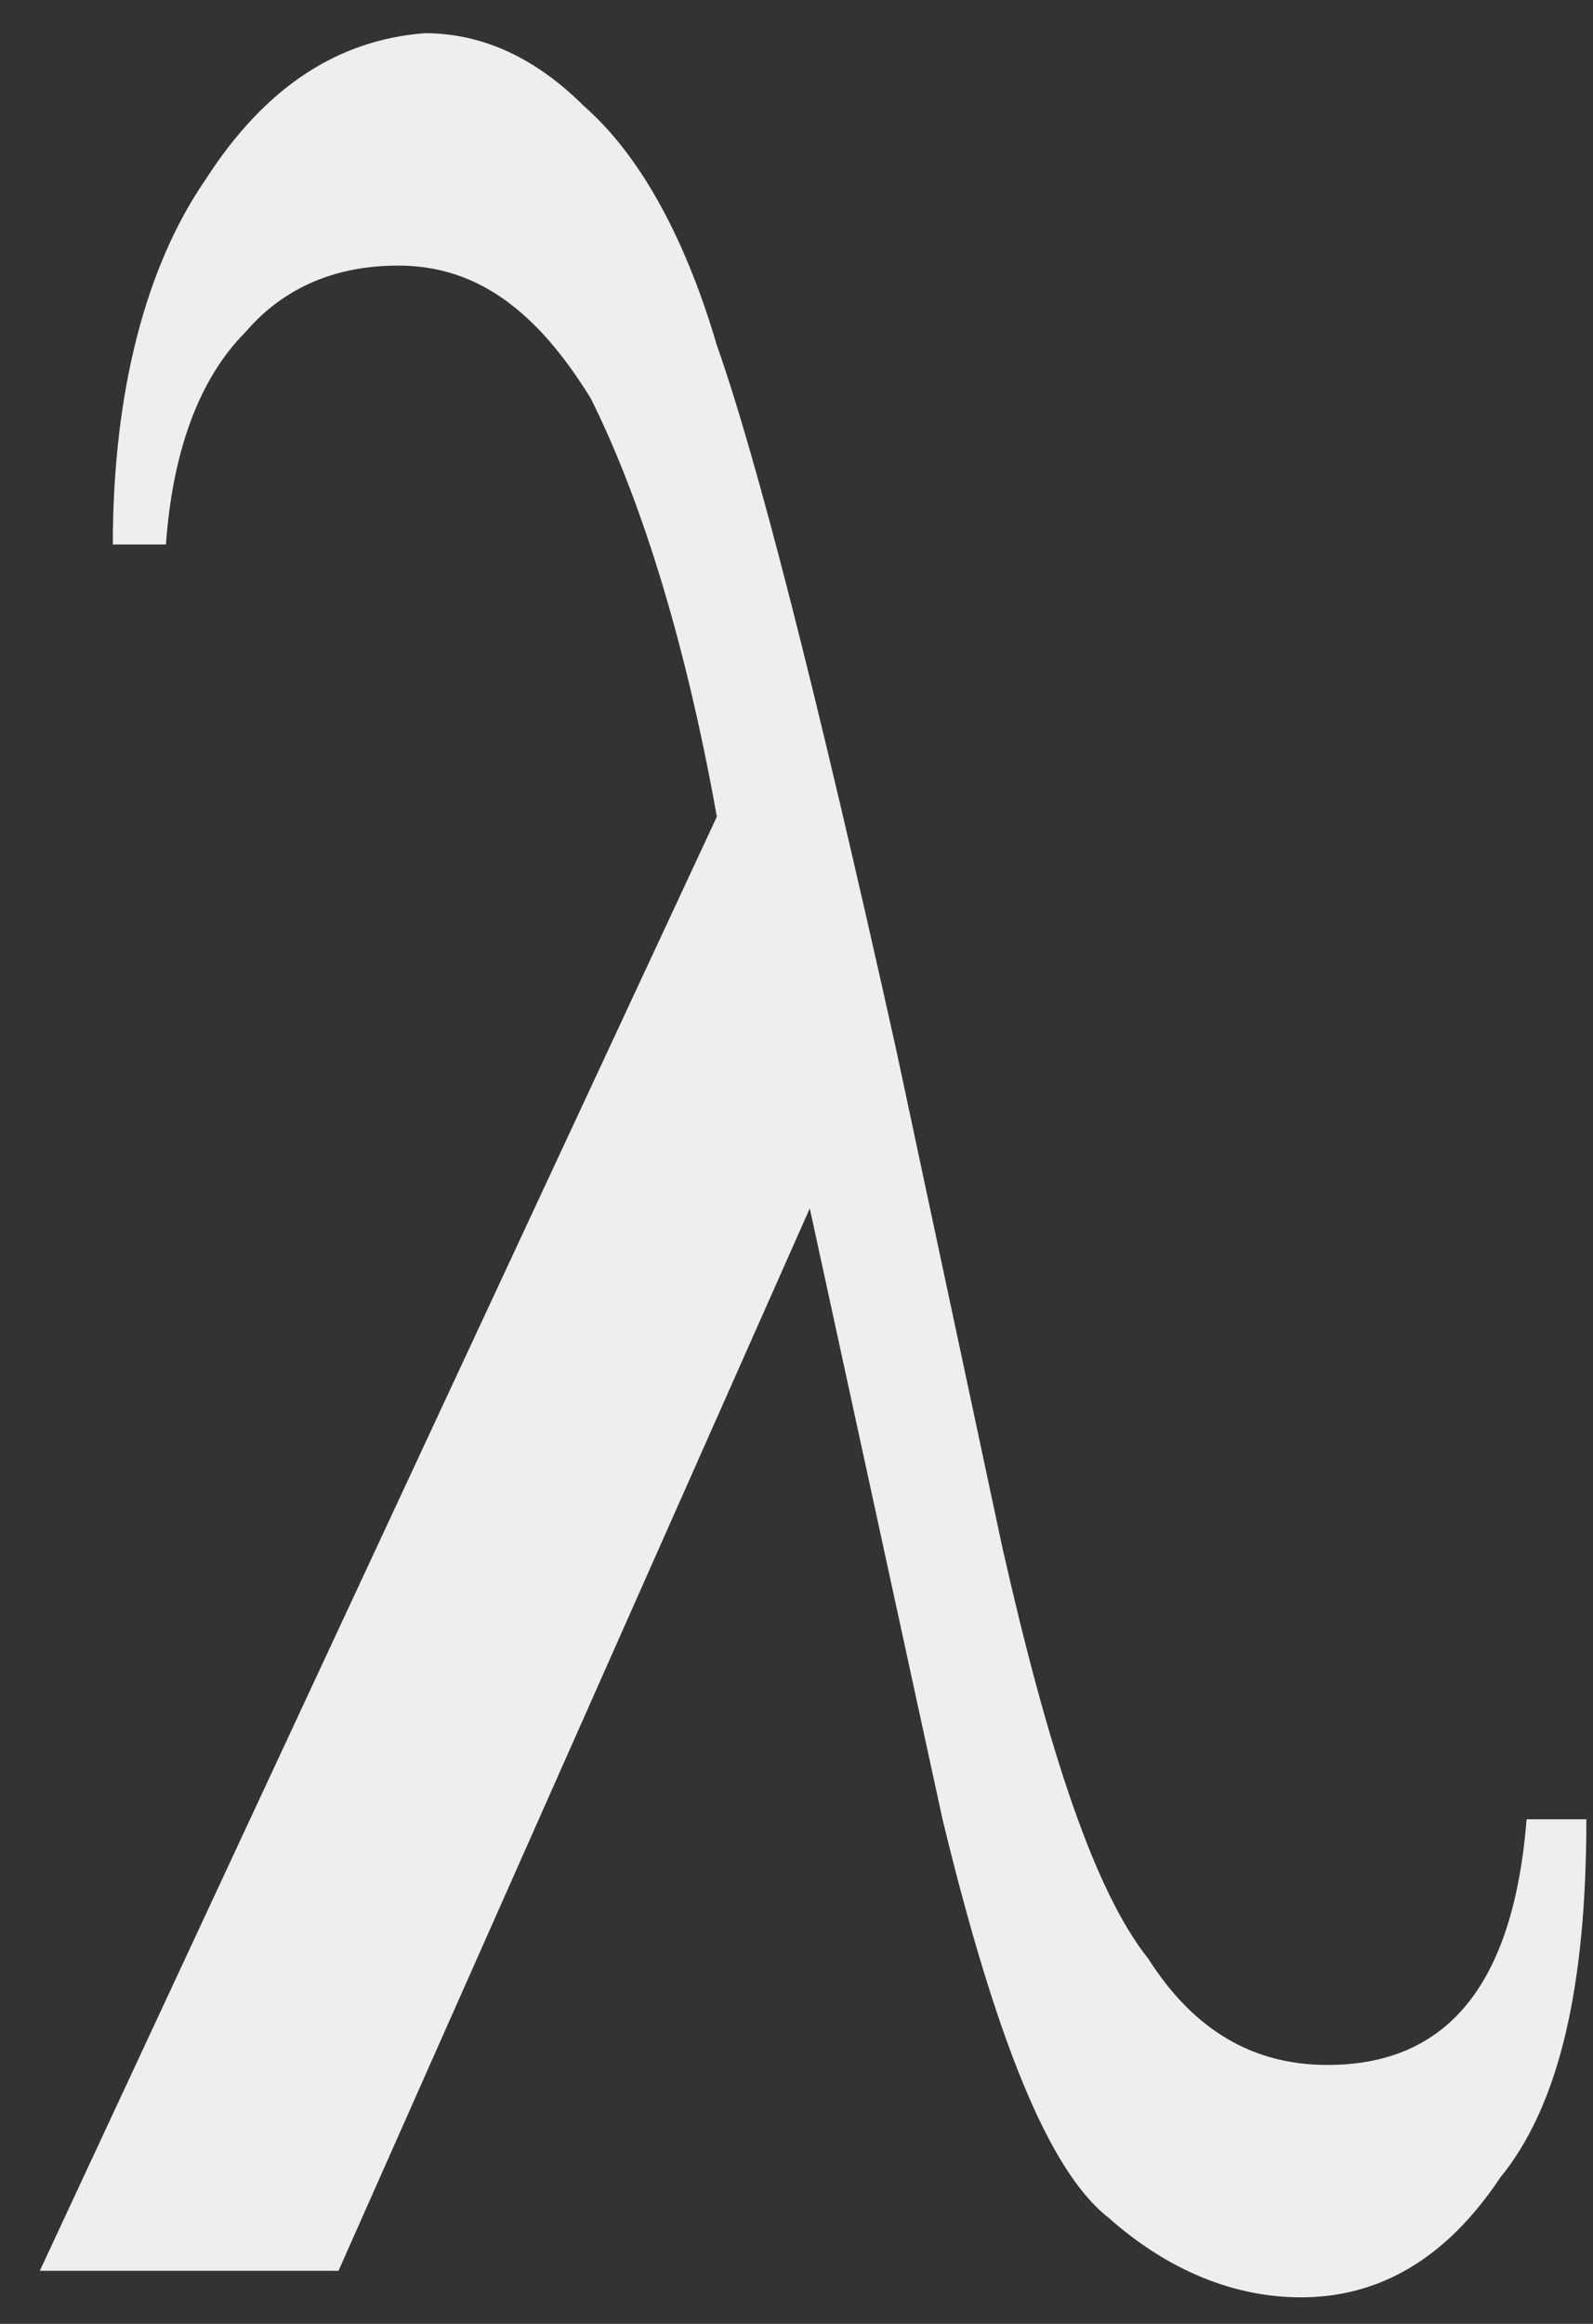 <svg xmlns="http://www.w3.org/2000/svg" viewBox="65 12 240 350" fill="#eee">
<rect x="65" y="12" width="240" height="350" fill="#333333" stroke="none"/>
<path id="sym" d="M295 286h9c0 25-4 43-13 54-8 12-18 18-30 18-10 0-20-4-29-12-9-7-17-27-25-60l-20-92-71 160H71l102-219c-5-28-12-49-19-63-8-13-17-20-29-20-9 0-17 3-23 10-7 7-11 18-12 32h-8c0-23 5-42 14-55 9-14 20-21 33-22 9 0 17 4 24 11 8 7 15 19 20 36 6 17 15 52 27 106l16 75c7 31 14 52 22 62 7 11 16 16 27 16 18 0 28-12 30-37z"/>
</svg>
